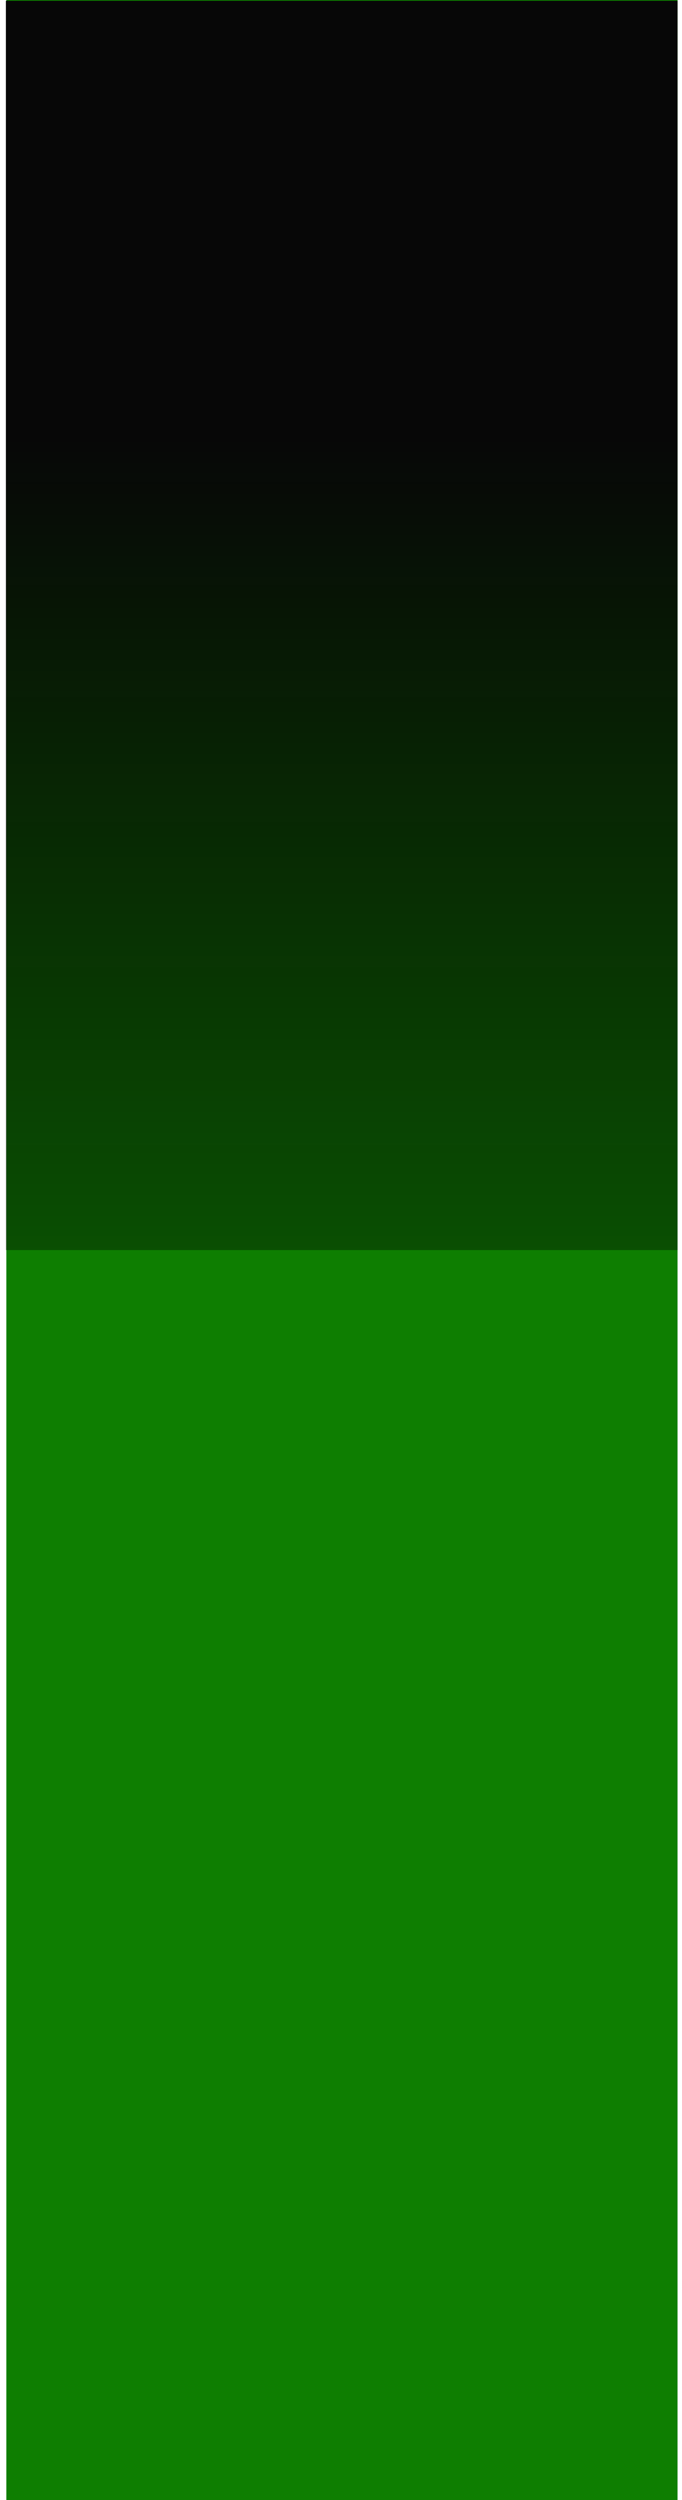<?xml version="1.0" encoding="utf-8"?>
<!-- Generator: Adobe Illustrator 16.0.0, SVG Export Plug-In . SVG Version: 6.00 Build 0)  -->
<!DOCTYPE svg PUBLIC "-//W3C//DTD SVG 1.1//EN" "http://www.w3.org/Graphics/SVG/1.1/DTD/svg11.dtd">
<svg version="1.1" id="Layer_1" xmlns="http://www.w3.org/2000/svg" xmlns:xlink="http://www.w3.org/1999/xlink" x="0px" y="0px"
	 width="290px" height="1062.146px" viewBox="0 -193.584 290 1062.146" enable-background="new 0 -193.584 290 1062.146"
	 xml:space="preserve">
<g>
	<polygon fill="#0E7E01" points="288.1,-193.584 288.1,43.338 288.1,868.563 2.7,868.563 2.7,43.338 2.7,-193.584 	"/>
</g>
<g>
	
		<linearGradient id="SVGID_1_" gradientUnits="userSpaceOnUse" x1="-122.446" y1="656.933" x2="-122.446" y2="541.452" gradientTransform="matrix(4.784 0 0 -4.869 731.128 3189.556)">
		<stop  offset="0" style="stop-color:#070707"/>
		<stop  offset="1" style="stop-color:#000000;stop-opacity:0"/>
	</linearGradient>
	<rect x="2.5" y="-193.243" fill="url(#SVGID_1_)" width="285.6" height="530.733"/>
</g>
</svg>
